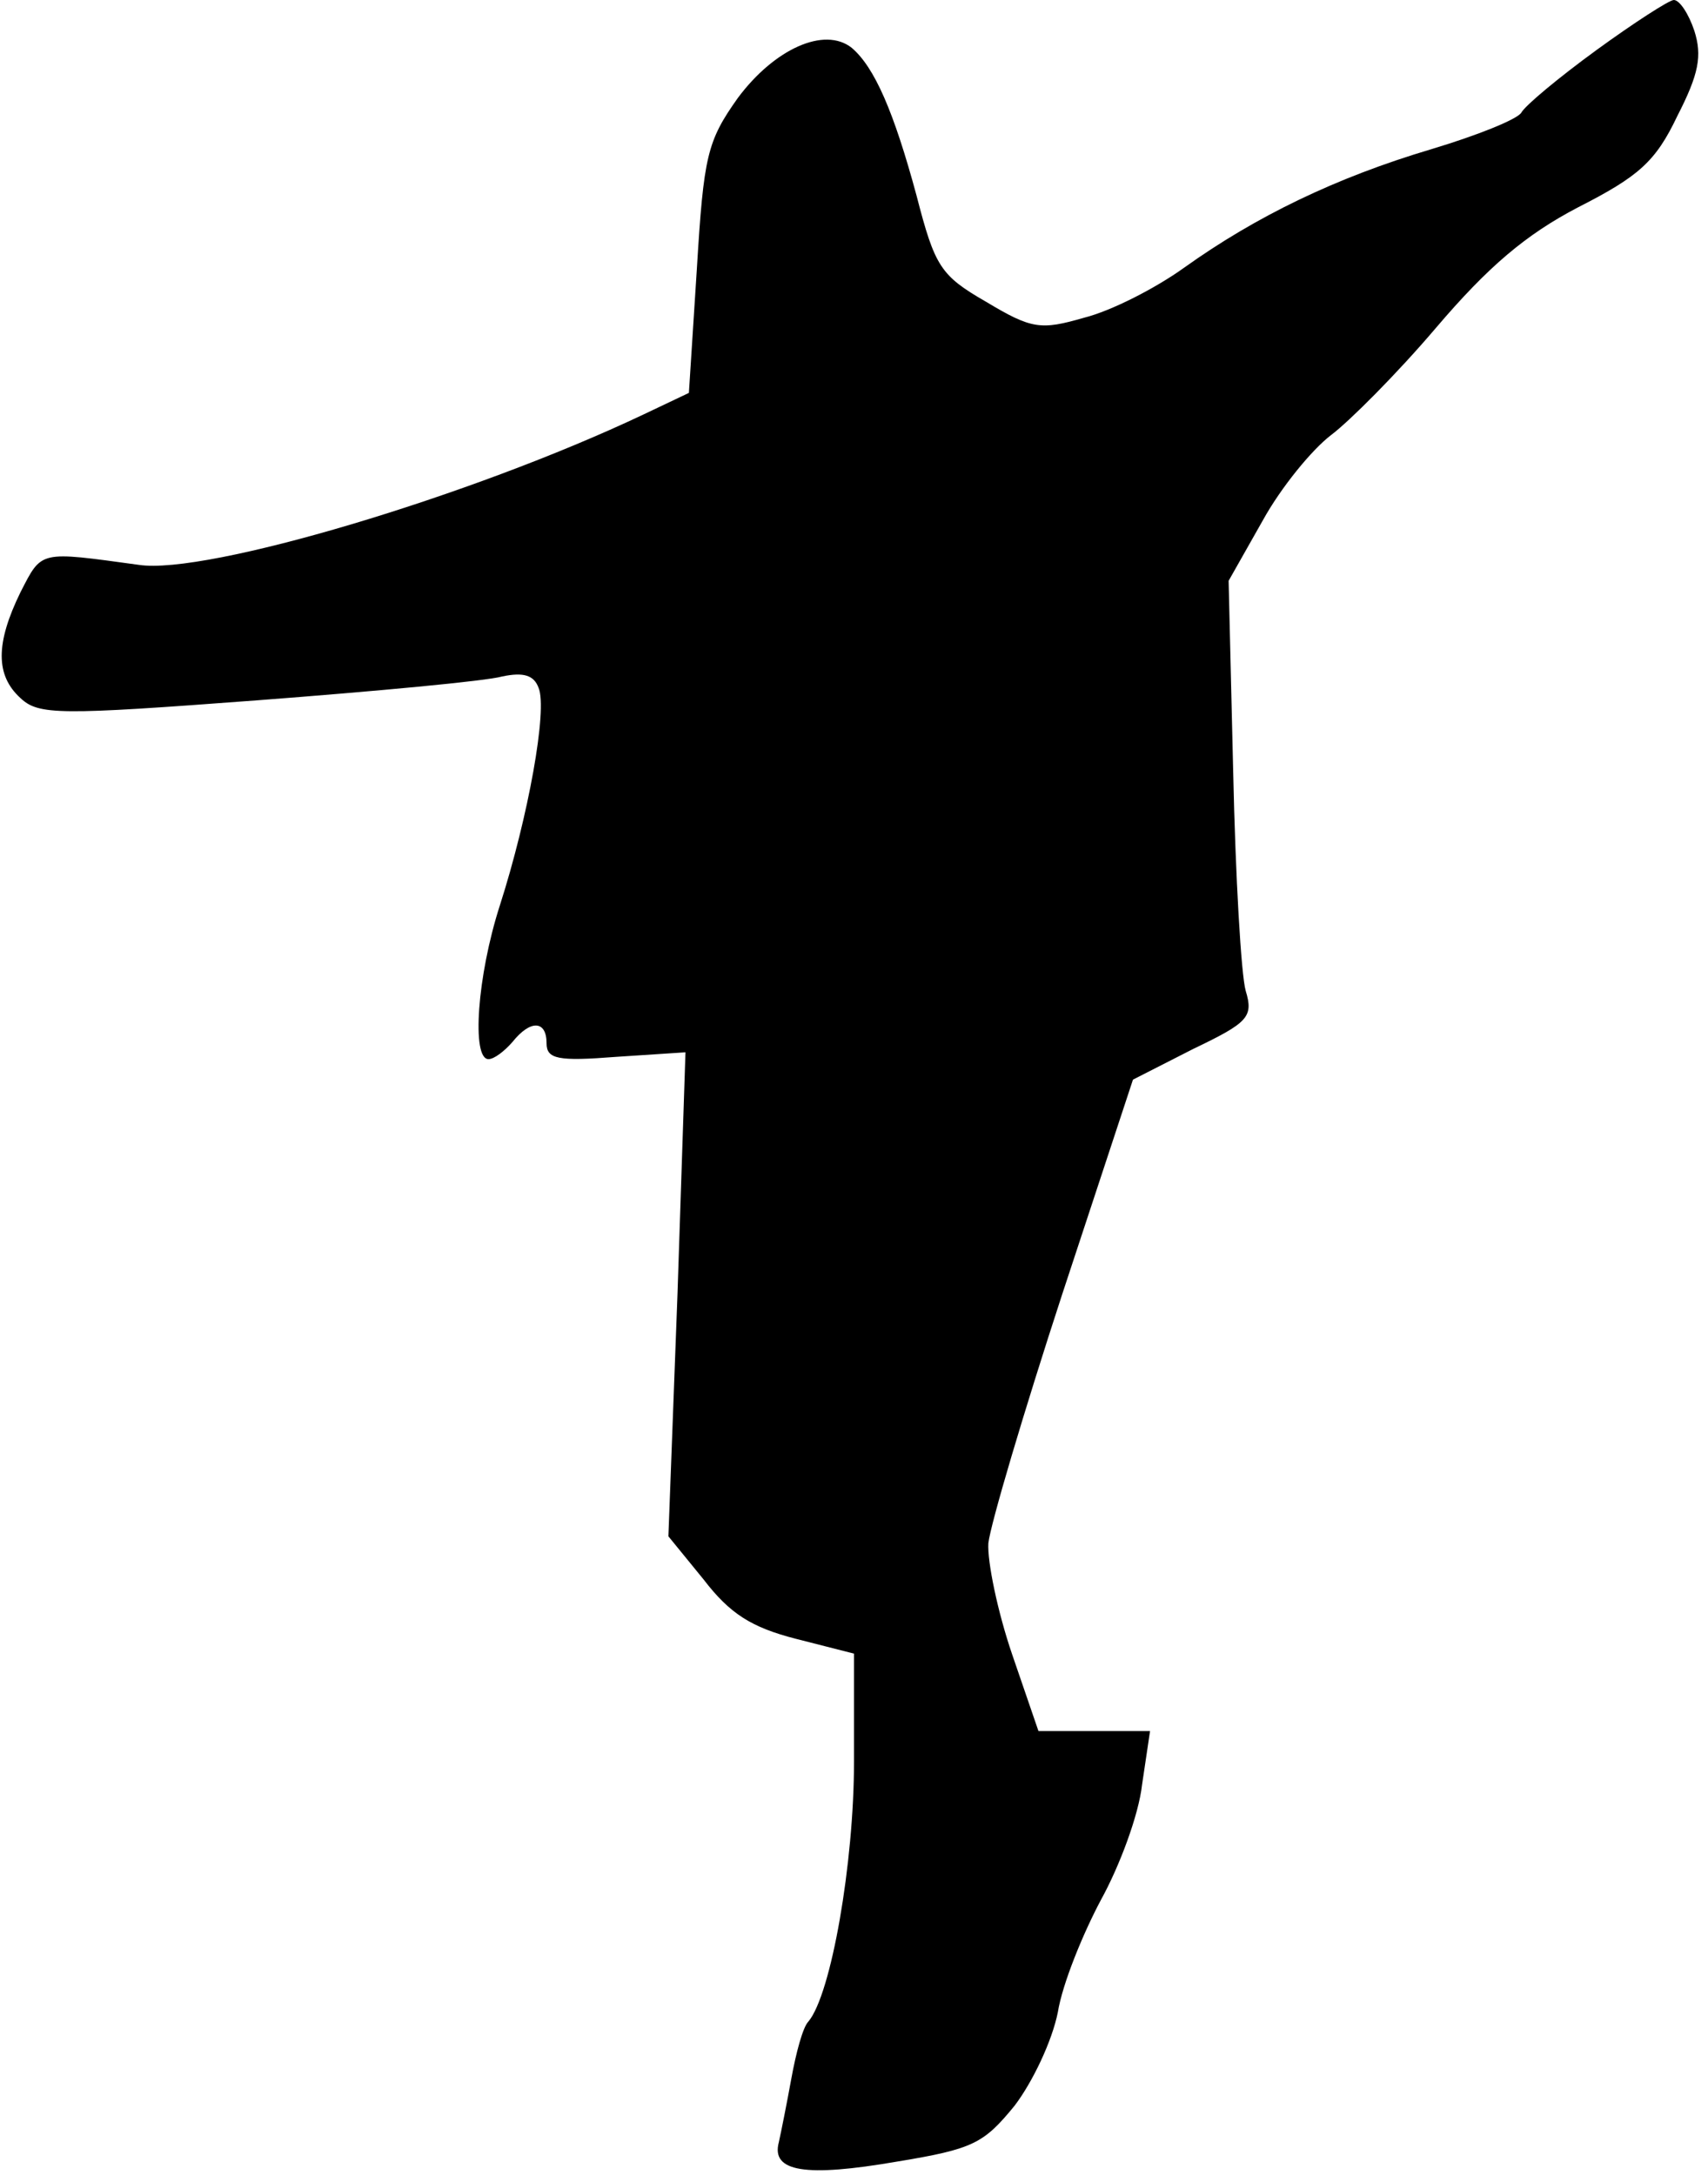 <?xml version="1.0" standalone="no"?>
<!DOCTYPE svg PUBLIC "-//W3C//DTD SVG 20010904//EN"
 "http://www.w3.org/TR/2001/REC-SVG-20010904/DTD/svg10.dtd">
<svg version="1.0" xmlns="http://www.w3.org/2000/svg"
 width="150pt" height="191pt" viewBox="0 0 150 191"
 preserveAspectRatio="xMidYMid meet">
<g transform="translate(0,191) scale(0.1,-0.1)"
fill="#000000" stroke="none">
<path fill="#000000" stroke="none" d="M1402 1866 c-33 -24 -63 -49 -66 -55
-4 -6 -39 -20 -79 -32 -84 -25 -154 -59 -217 -104 -25 -18 -64 -38 -88 -44
-38 -11 -46 -10 -86 14 -40 23 -45 31 -61 93 -20 74 -37 113 -57 130 -24 19
-68 -1 -100 -44 -27 -38 -30 -51 -36 -150 l-7 -109 -40 -19 c-152 -72 -384
-141 -443 -132 -88 12 -85 13 -104 -24 -22 -45 -22 -73 0 -93 16 -15 34 -15
207 -2 105 8 202 17 216 21 19 4 28 1 32 -10 8 -19 -9 -113 -34 -191 -20 -62
-25 -135 -10 -135 5 0 14 7 21 15 16 20 30 19 30 -1 0 -14 10 -16 61 -12 l61
4 -7 -212 -8 -213 31 -38 c23 -30 42 -42 81 -52 l51 -13 0 -95 c0 -89 -20
-204 -40 -228 -5 -5 -11 -28 -15 -50 -4 -22 -9 -47 -11 -56 -7 -26 23 -31 104
-17 67 11 76 16 103 49 16 21 33 57 38 82 4 25 22 69 38 99 16 29 33 74 36
101 l7 47 -49 0 -49 0 -23 67 c-13 38 -22 82 -21 98 2 17 31 115 65 219 l62
188 53 27 c48 23 53 28 46 51 -4 14 -9 100 -11 193 l-4 167 30 53 c16 29 43
62 60 75 16 12 58 54 92 94 46 54 79 82 125 106 53 27 68 40 87 80 19 37 22
53 15 75 -5 15 -13 27 -18 27 -4 0 -35 -20 -68 -44z"/>
</g>
</svg>

